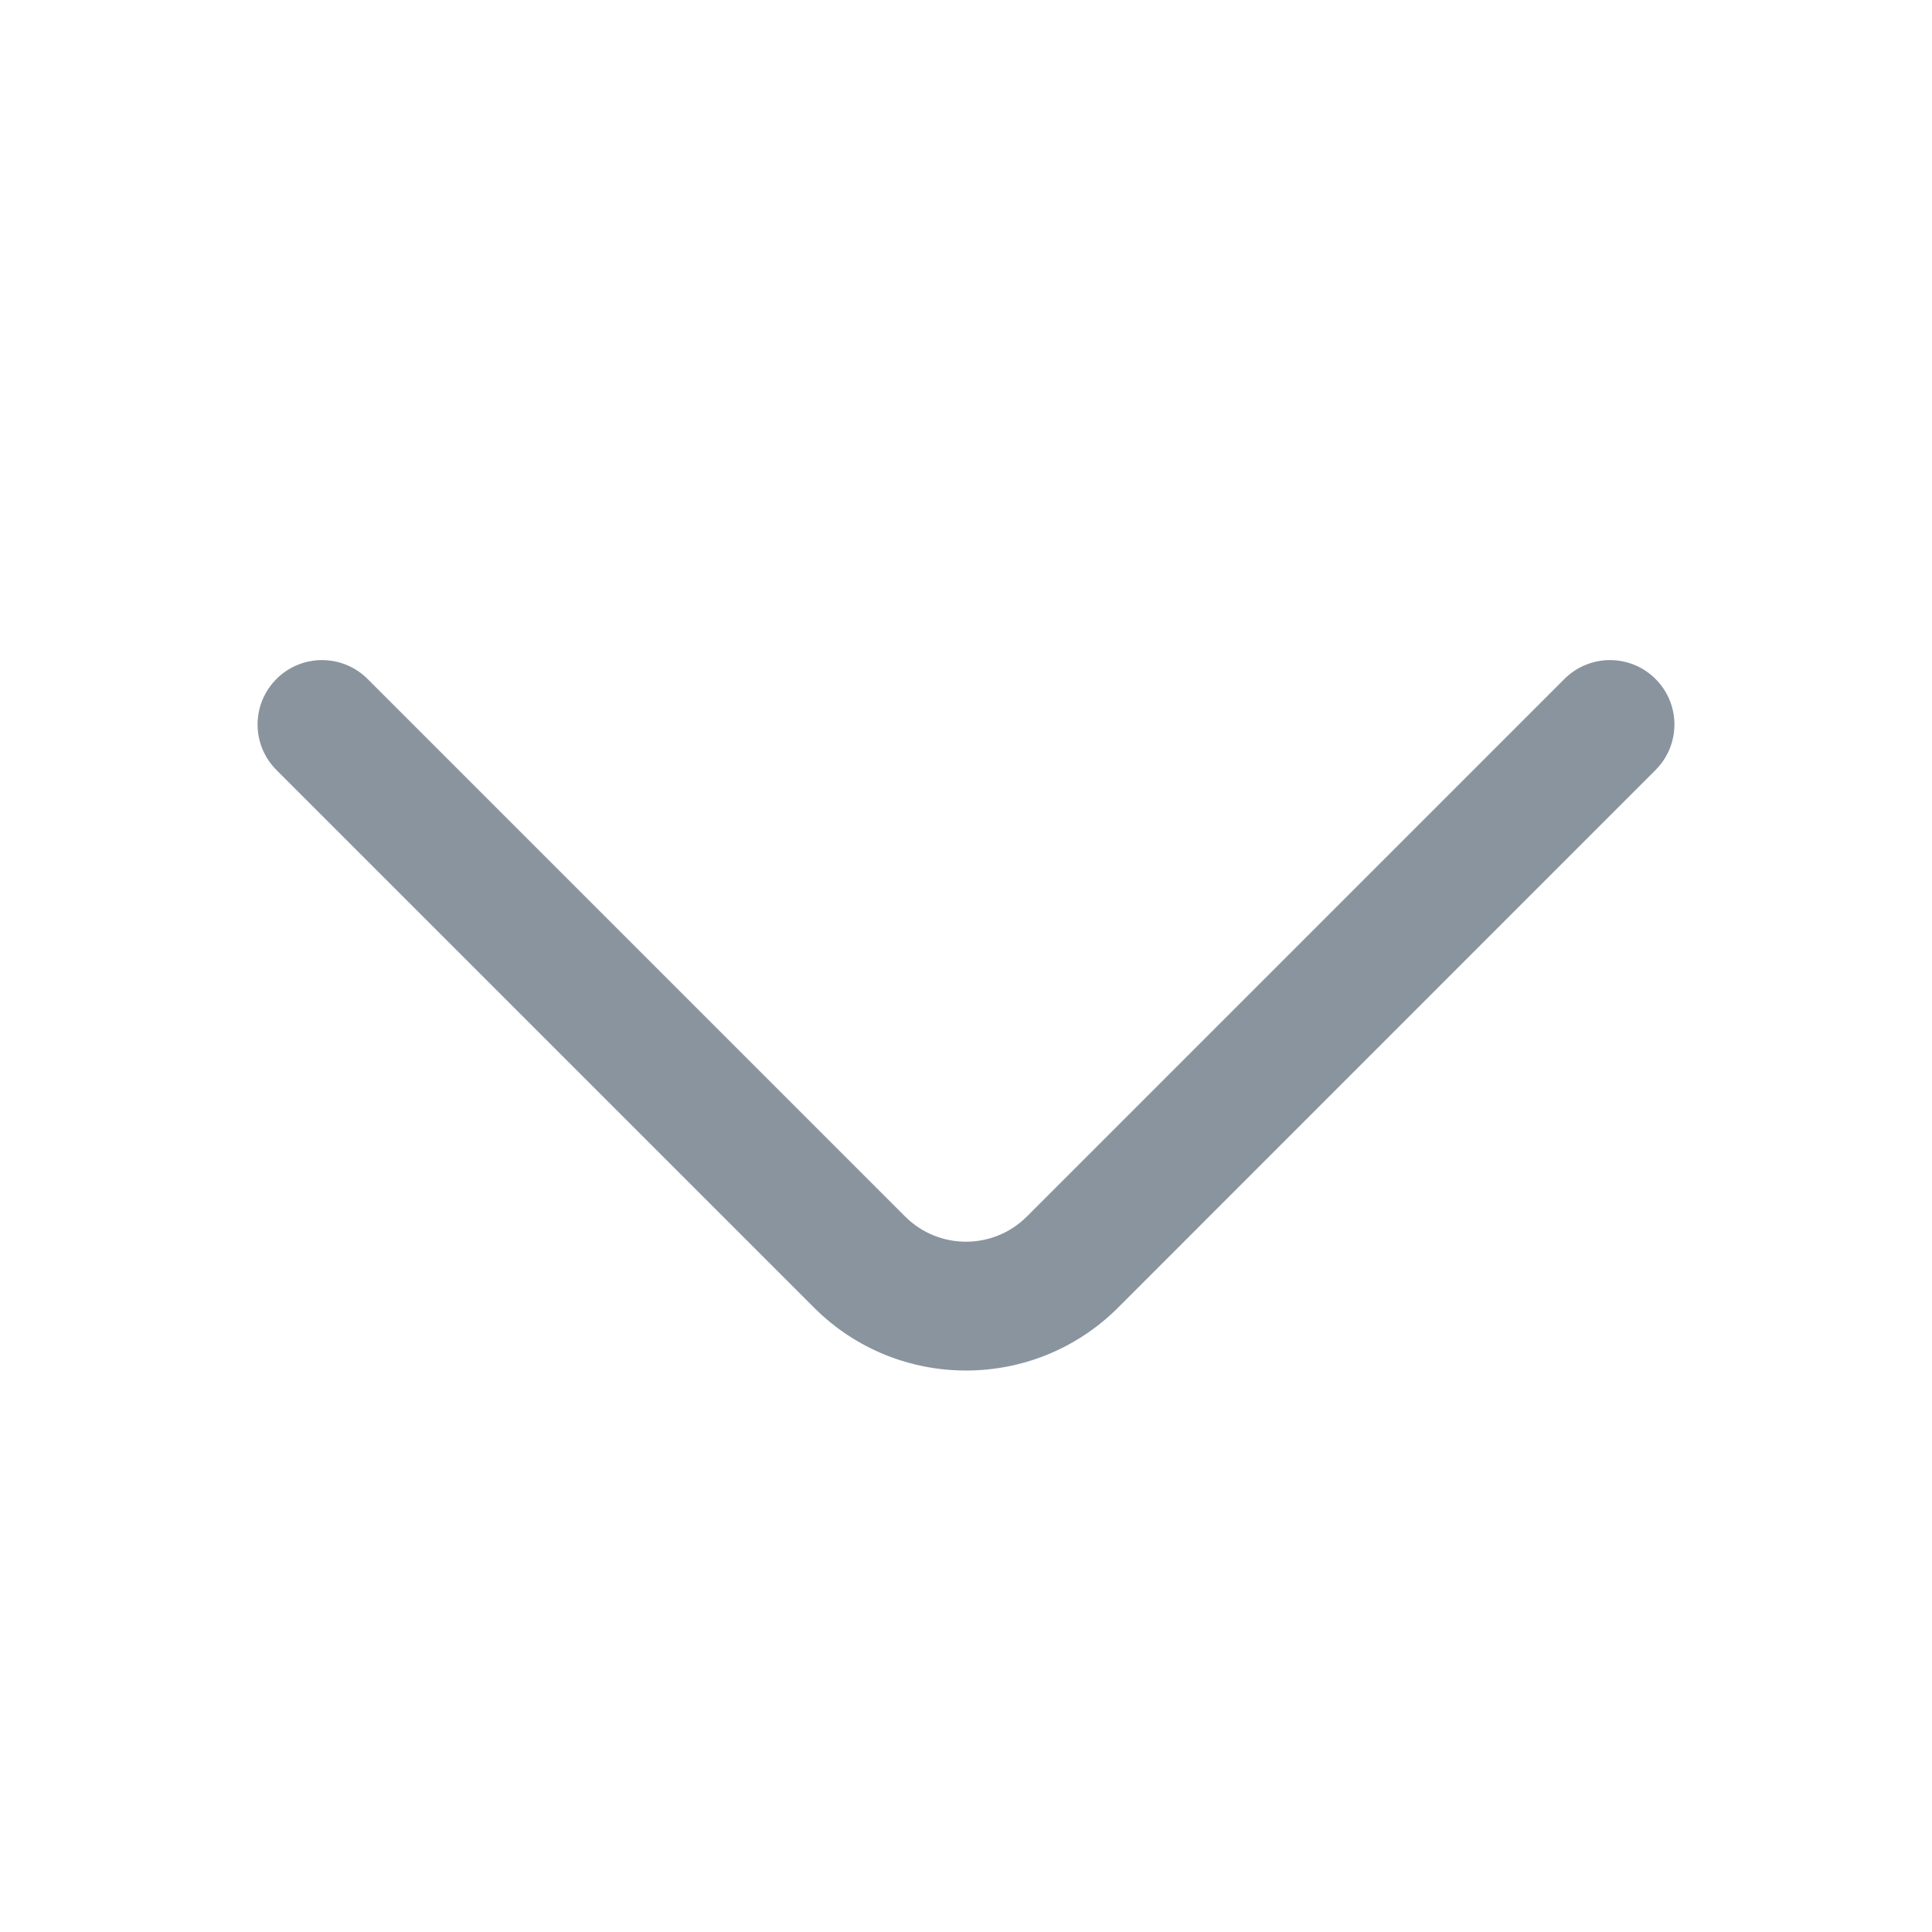 <svg width="17" height="17" viewBox="0 0 17 17" fill="none" xmlns="http://www.w3.org/2000/svg">
<path fill-rule="evenodd" clip-rule="evenodd" d="M14.567 5.974C14.789 6.196 14.789 6.554 14.567 6.776L9.838 11.506C9.099 12.244 7.901 12.244 7.163 11.506L2.433 6.776C2.211 6.554 2.211 6.196 2.433 5.974C2.654 5.753 3.013 5.753 3.234 5.974L7.964 10.704C8.26 11 8.74 11 9.036 10.704L13.766 5.974C13.987 5.753 14.346 5.753 14.567 5.974Z" fill="#8A949E"/>
</svg>
